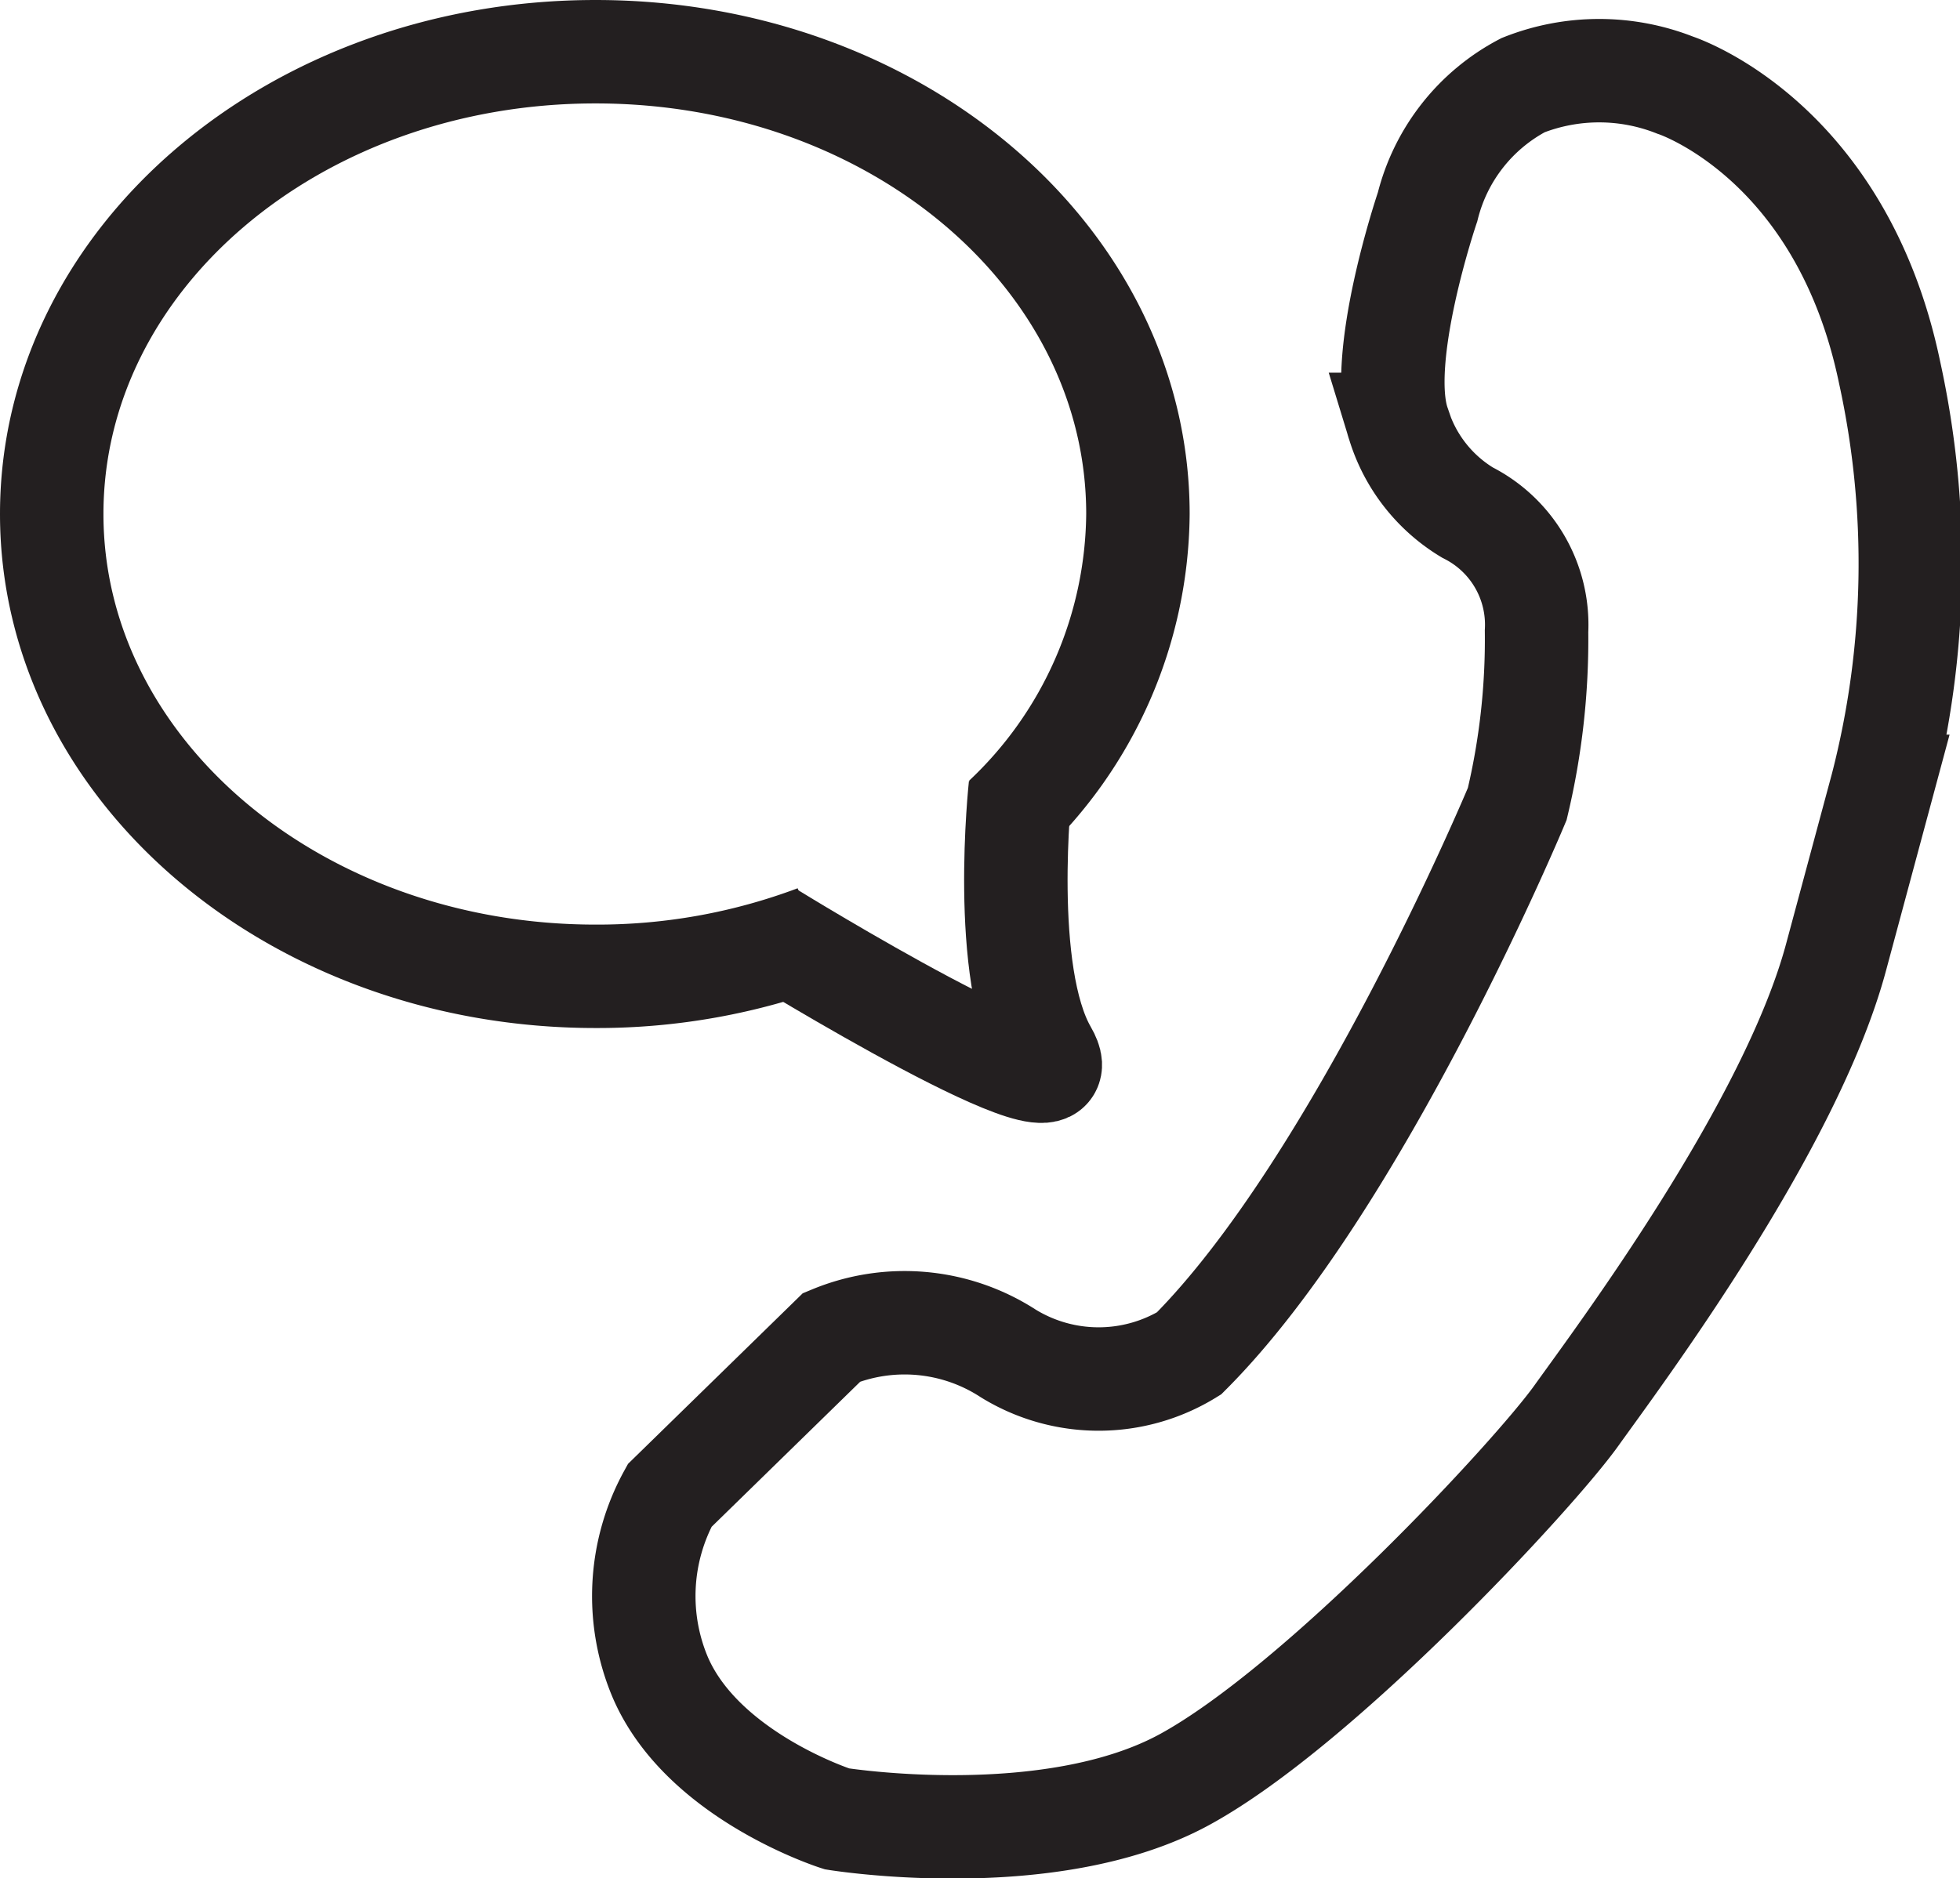 <svg xmlns="http://www.w3.org/2000/svg" viewBox="0 0 56.84 54.48"><defs><style>.cls-1{fill:none;stroke:#231f20;stroke-miterlimit:10;stroke-width:3px;}</style></defs><g id="Layer_2" data-name="Layer 2"><g id="Layer_1-2" data-name="Layer 1"><path class="cls-1" d="M29.13,23.74A12.25,12.25,0,0,0,33,14.91C33,7.5,26,1.5,17.27,1.5S1.5,7.5,1.5,14.91,8.56,28.32,17.27,28.32a18,18,0,0,0,6.39-1.15"/><path class="cls-1" d="M29.59,22.82s-.59,5.41.74,7.71-8-3.45-8-3.45"/><path class="cls-1" d="M44,23.32s-4.58,11-9.52,15.94a5,5,0,0,1-5.24,0,5.52,5.52,0,0,0-5.12-.47l-4.7,4.59a6.05,6.05,0,0,0-.27,5.28c1.24,2.87,5.12,4.1,5.12,4.1s6.18,1,10.1-1.15,10.11-8.82,11.34-10.54,6.22-8.38,7.54-13.32l1.33-4.94a25.9,25.9,0,0,0,.22-12c-1.41-6.79-6.22-8.34-6.22-8.34a6,6,0,0,0-4.41,0A5.48,5.48,0,0,0,41.4,6s-1.5,4.41-.84,6.31a4.53,4.53,0,0,0,2,2.56,3.64,3.64,0,0,1,2,3.44A20.56,20.56,0,0,1,44,23.32Z"/></g></g></svg>